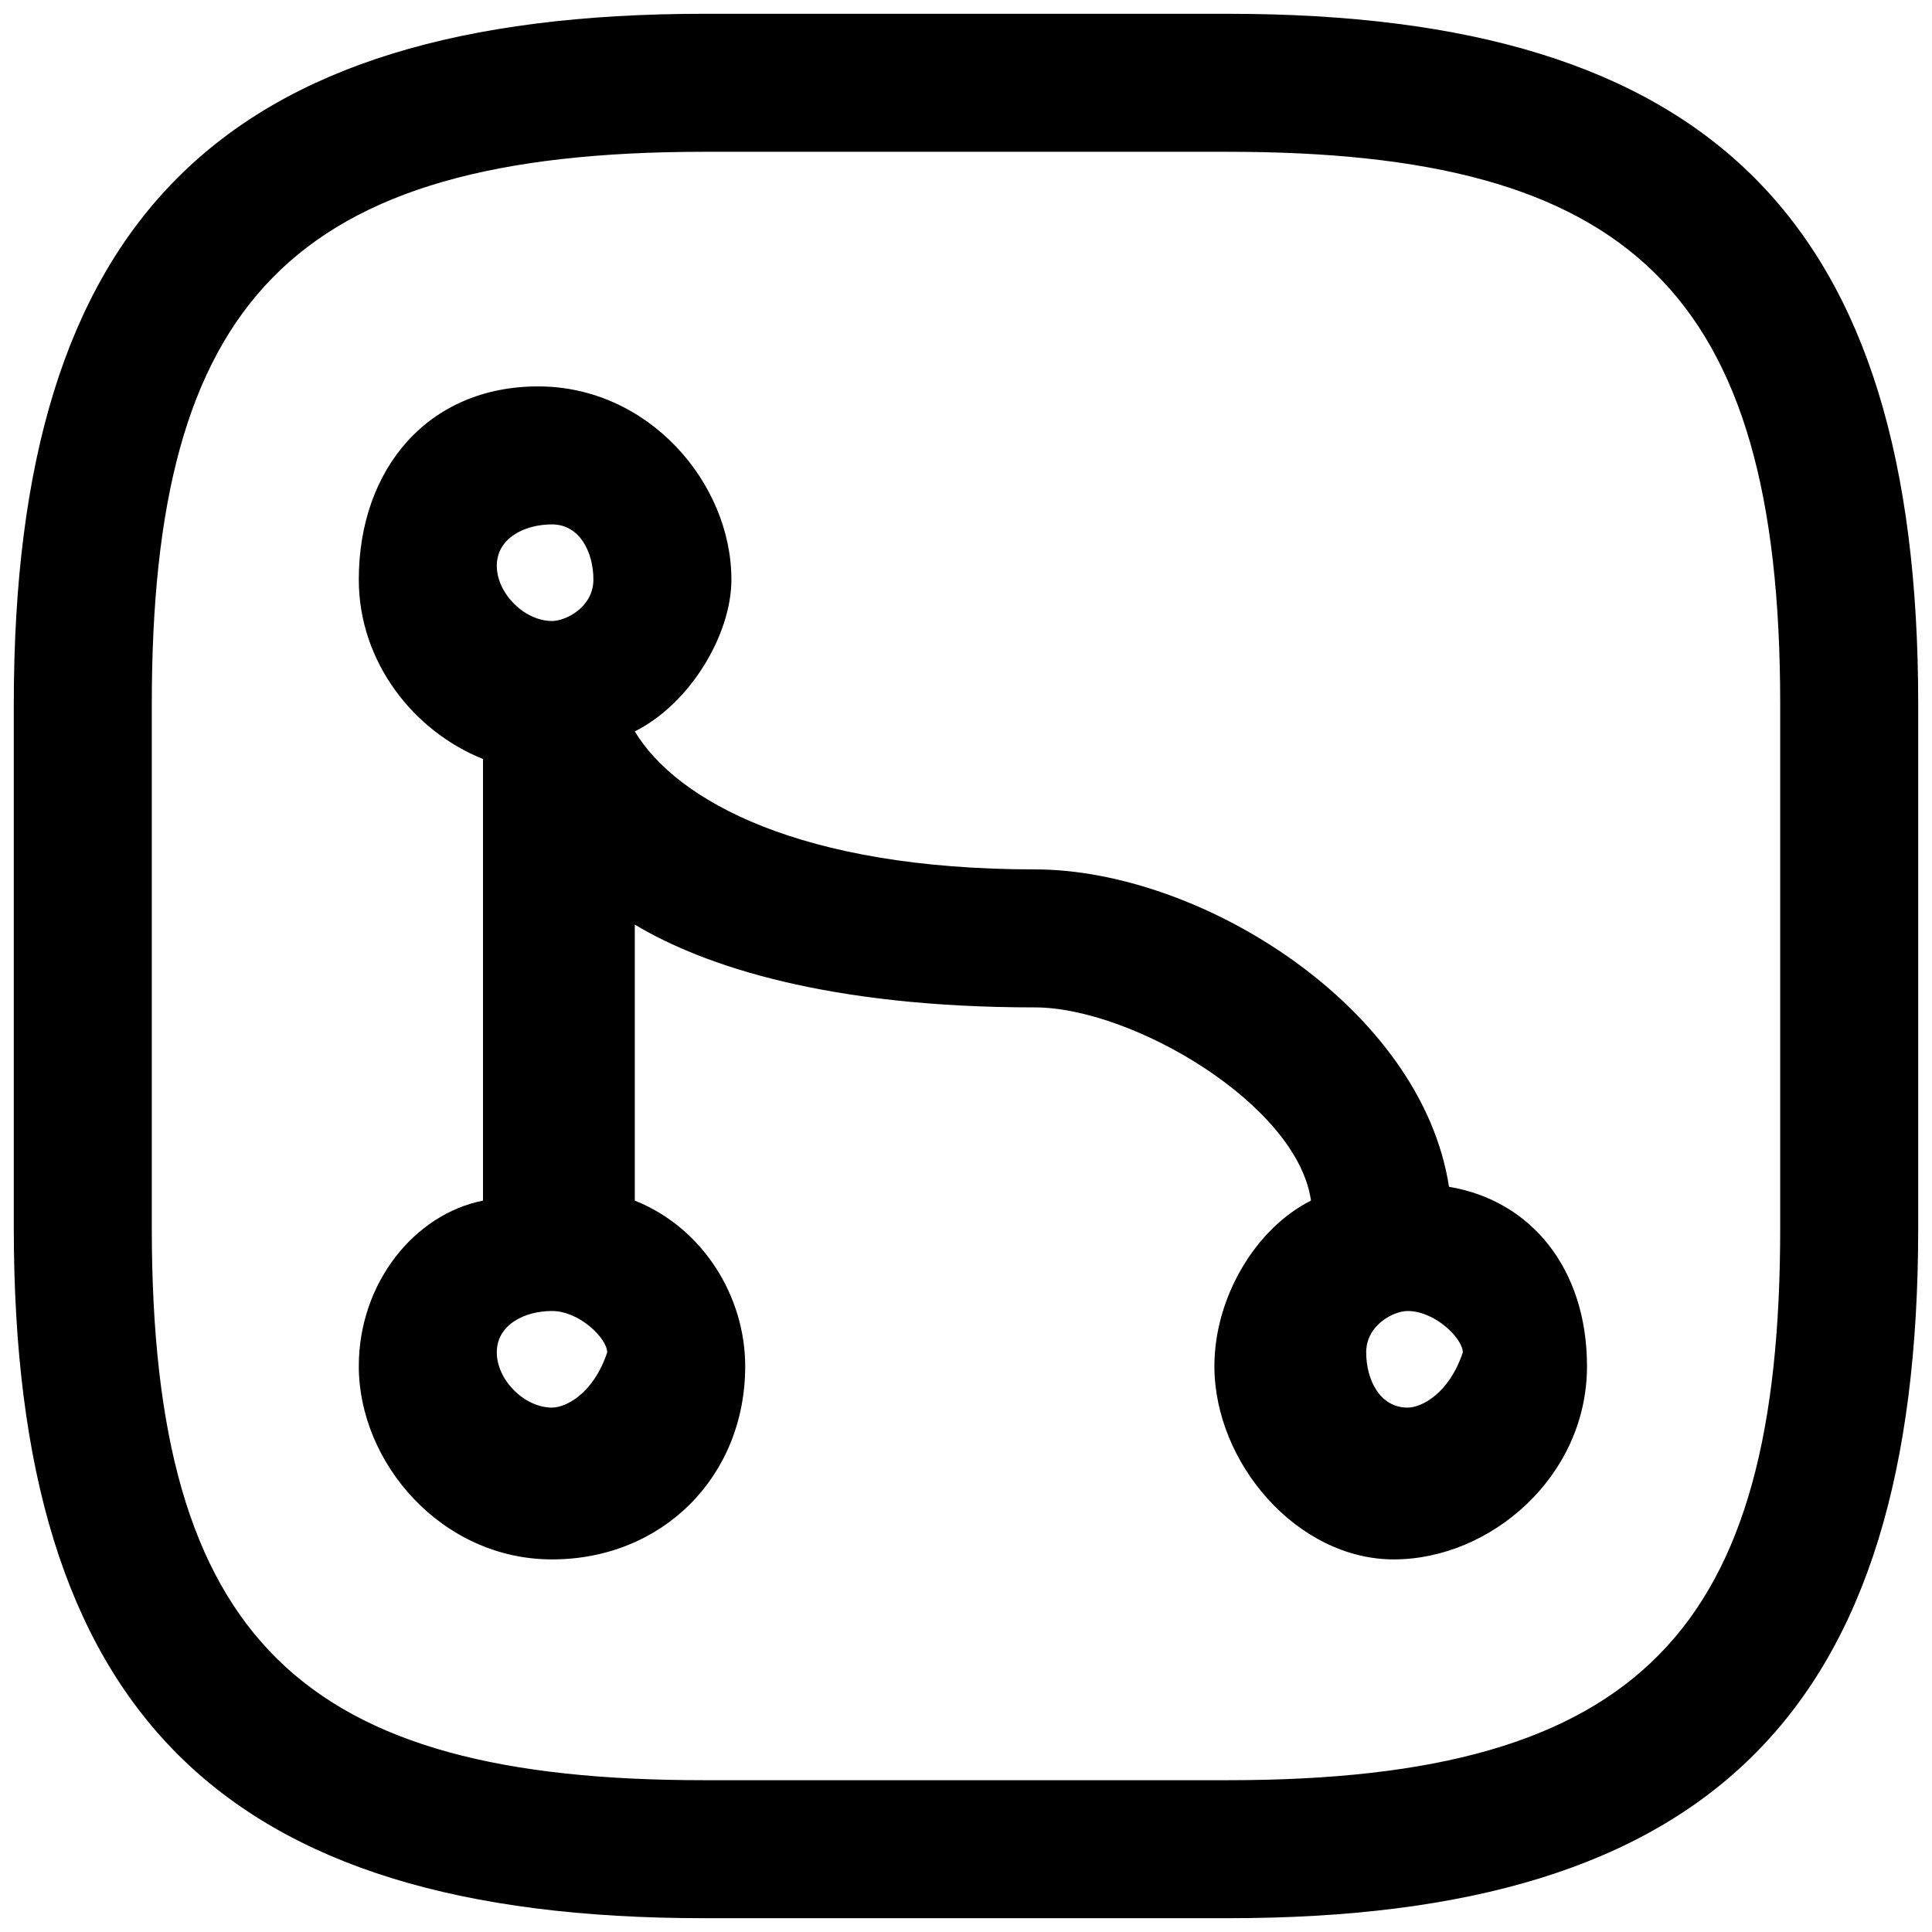 <?xml version="1.0" standalone="no"?><!DOCTYPE svg PUBLIC "-//W3C//DTD SVG 1.1//EN" "http://www.w3.org/Graphics/SVG/1.1/DTD/svg11.dtd"><svg t="1710727102121" class="icon" viewBox="0 0 1024 1024" version="1.1" xmlns="http://www.w3.org/2000/svg" p-id="880" xmlns:xlink="http://www.w3.org/1999/xlink" width="200" height="200"><path d="M650.971 7.314H373.029c-256 0-365.714 109.714-365.714 365.714v277.943c0 256 109.714 365.714 365.714 365.714h277.943c256 0 365.714-109.714 365.714-365.714V373.029c0-256-109.714-365.714-365.714-365.714z m292.571 643.657c0 212.114-73.143 292.571-292.571 292.571H373.029c-212.114 0-292.571-73.143-292.571-292.571V373.029c0-212.114 73.143-292.571 292.571-292.571h277.943c212.114 0 292.571 73.143 292.571 292.571v277.943z" p-id="881"></path><path d="M768 629.029c-14.629-95.086-131.657-168.229-219.429-168.229-124.343 0-190.171-36.571-212.114-73.143 29.257-14.629 51.2-51.2 51.2-80.457 0-51.2-43.886-102.4-102.4-102.4s-95.086 43.886-95.086 102.4c0 43.886 29.257 80.457 65.829 95.086v234.057c-36.571 7.314-65.829 43.886-65.829 87.771 0 51.2 43.886 102.4 102.4 102.4s102.4-43.886 102.4-102.4c0-36.571-21.943-73.143-58.514-87.771v-146.286c36.571 21.943 102.4 43.886 212.114 43.886 51.2 0 138.971 51.2 146.286 102.4-29.257 14.629-51.2 51.2-51.2 87.771 0 51.2 43.886 102.4 95.086 102.4 51.2 0 102.4-43.886 102.4-102.4 0-51.2-29.257-87.771-73.143-95.086zM292.571 746.057c-14.629 0-29.257-14.629-29.257-29.257s14.629-21.943 29.257-21.943 29.257 14.629 29.257 21.943c-7.314 21.943-21.943 29.257-29.257 29.257z m0-416.914c-14.629 0-29.257-14.629-29.257-29.257s14.629-21.943 29.257-21.943 21.943 14.629 21.943 29.257-14.629 21.943-21.943 21.943z m453.486 416.914c-14.629 0-21.943-14.629-21.943-29.257s14.629-21.943 21.943-21.943c14.629 0 29.257 14.629 29.257 21.943-7.314 21.943-21.943 29.257-29.257 29.257z" p-id="882"></path></svg>